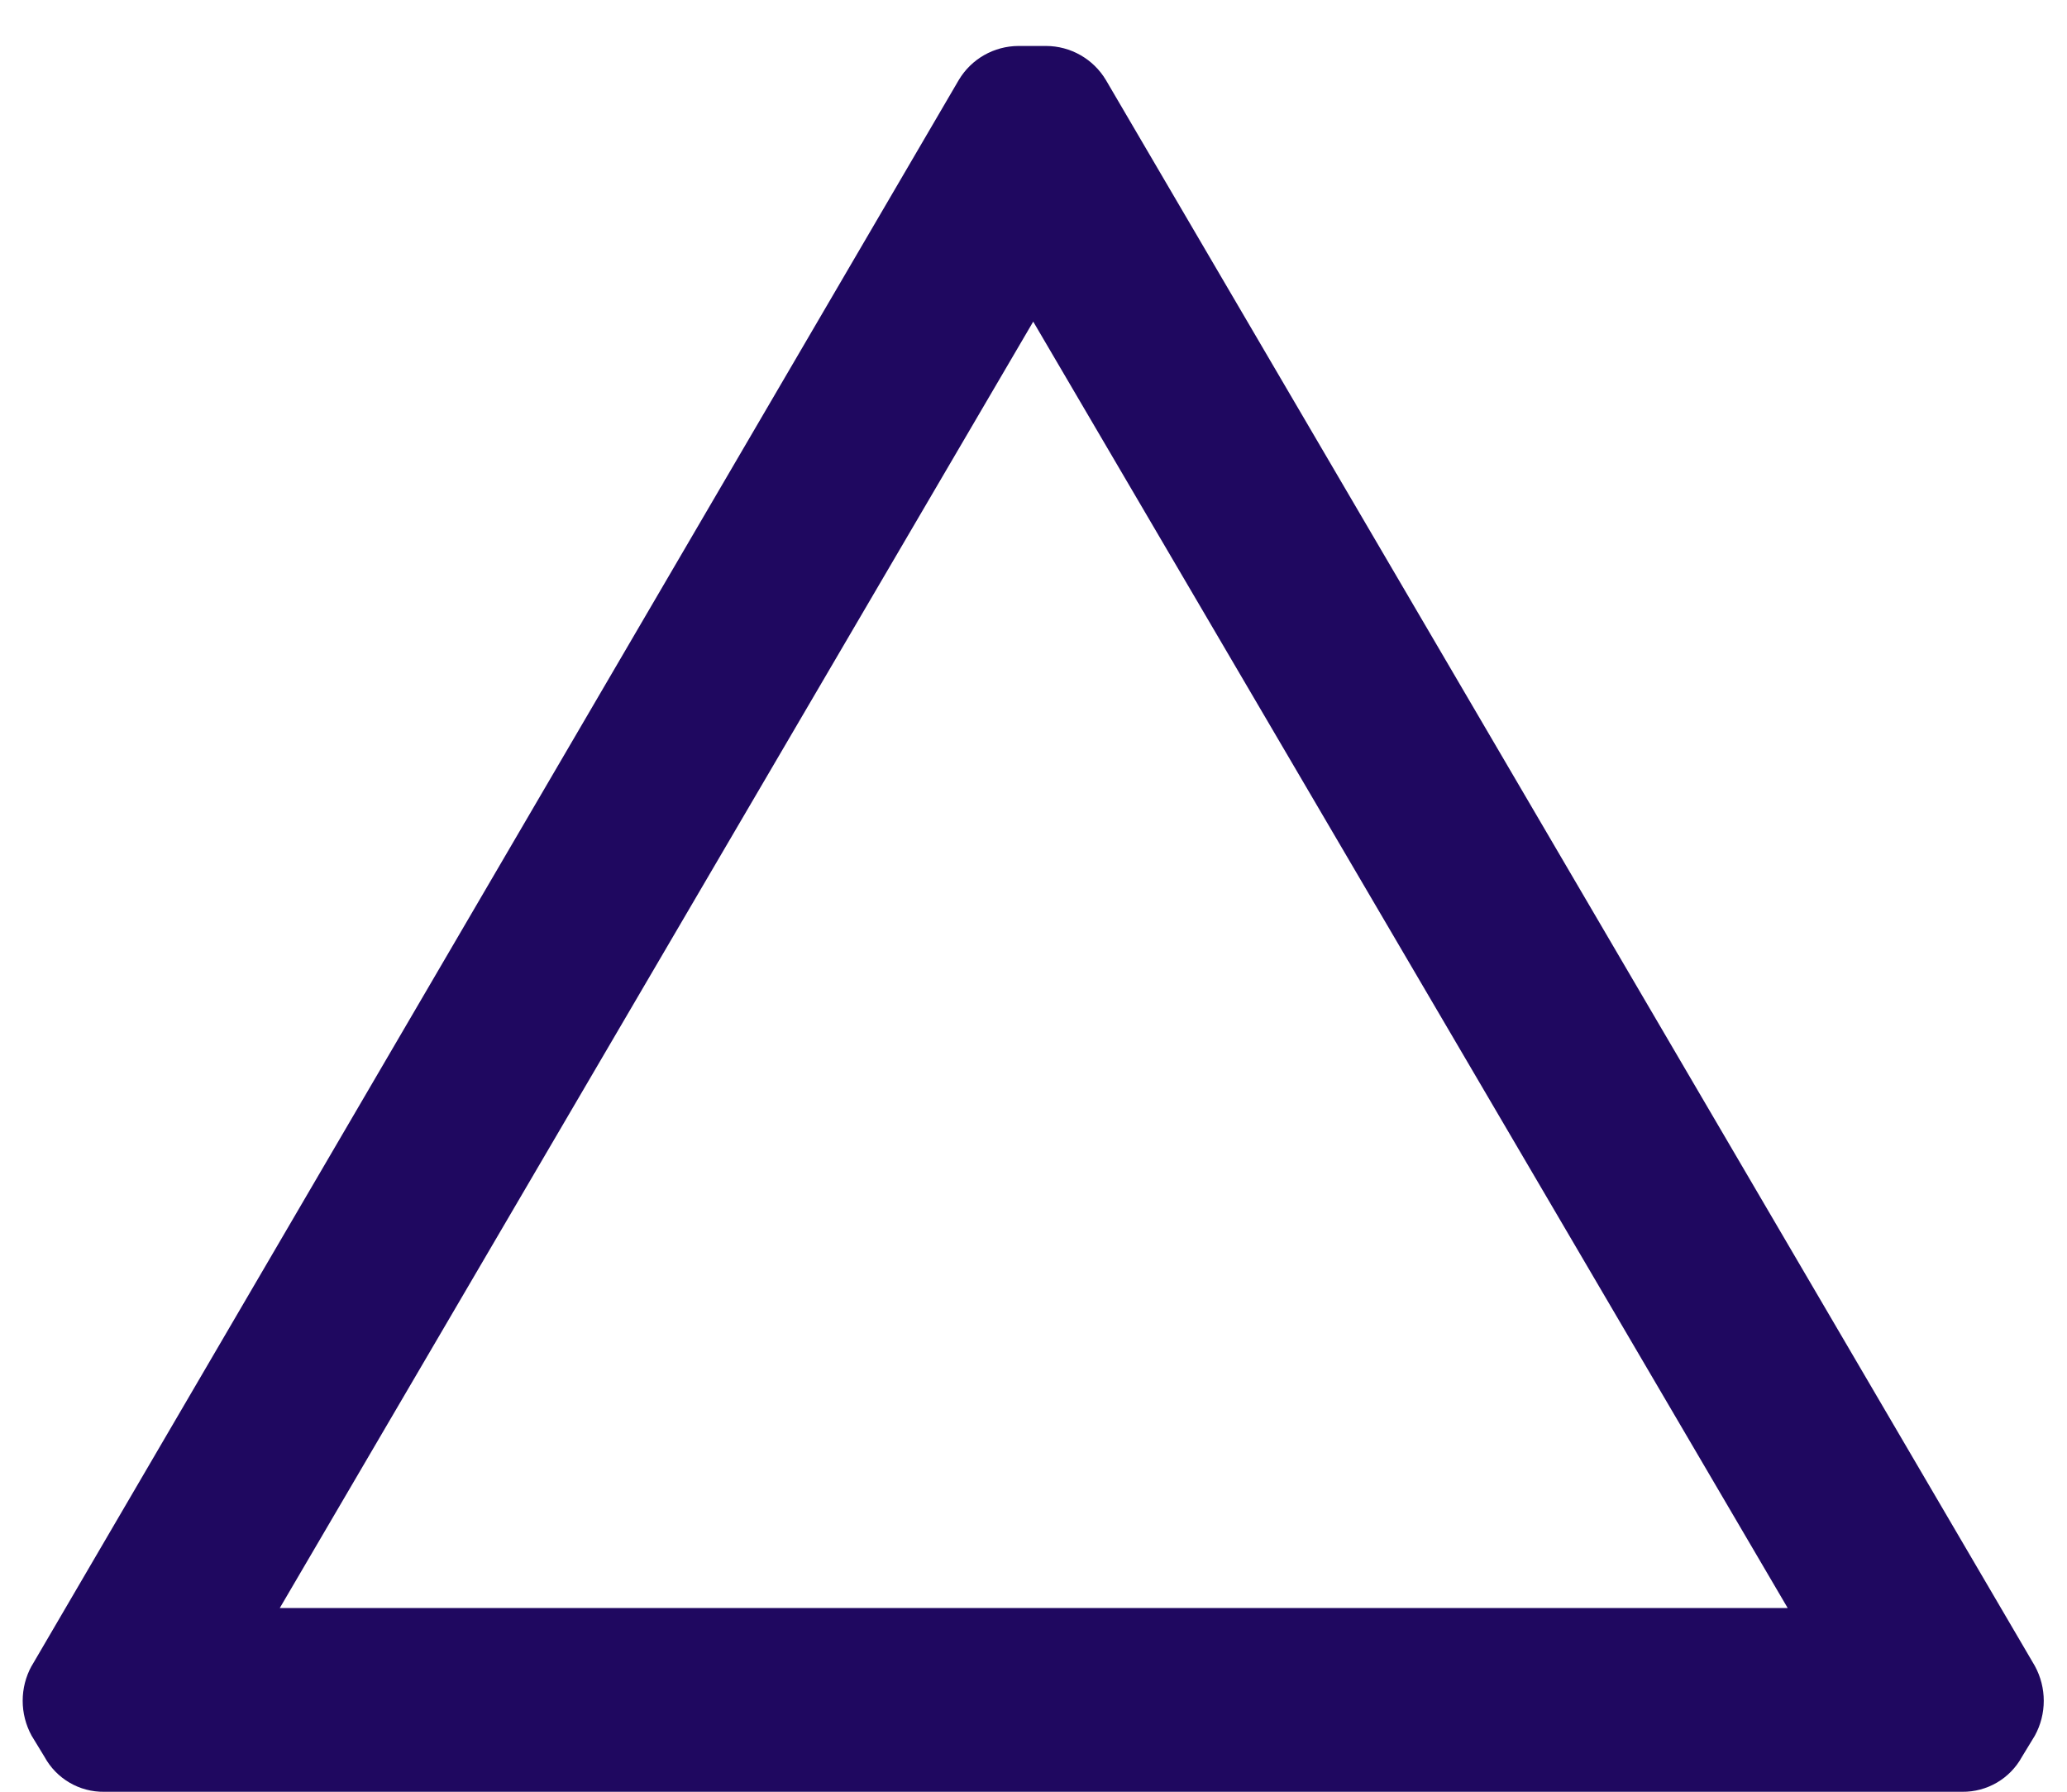 <svg xmlns="http://www.w3.org/2000/svg" fill="none" viewBox="0 0 30 26">
  <path fill="#1F0860" d="M.46 24.174 13.916 1.16c.182-.305.511-.492.867-.493h.4c.355.001.684.188.867.493L29.533 24.174c.173.316.173.698 0 1.013l-.187.307c-.173.316-.506.511-.867.507H1.513c-.361.005-.694-.19-.867-.507l-.187-.307c-.173-.316-.173-.698 0-1.013Zm25.486-.84L14.996 4.667 4.061 23.334h21.885Z"/>
</svg>
